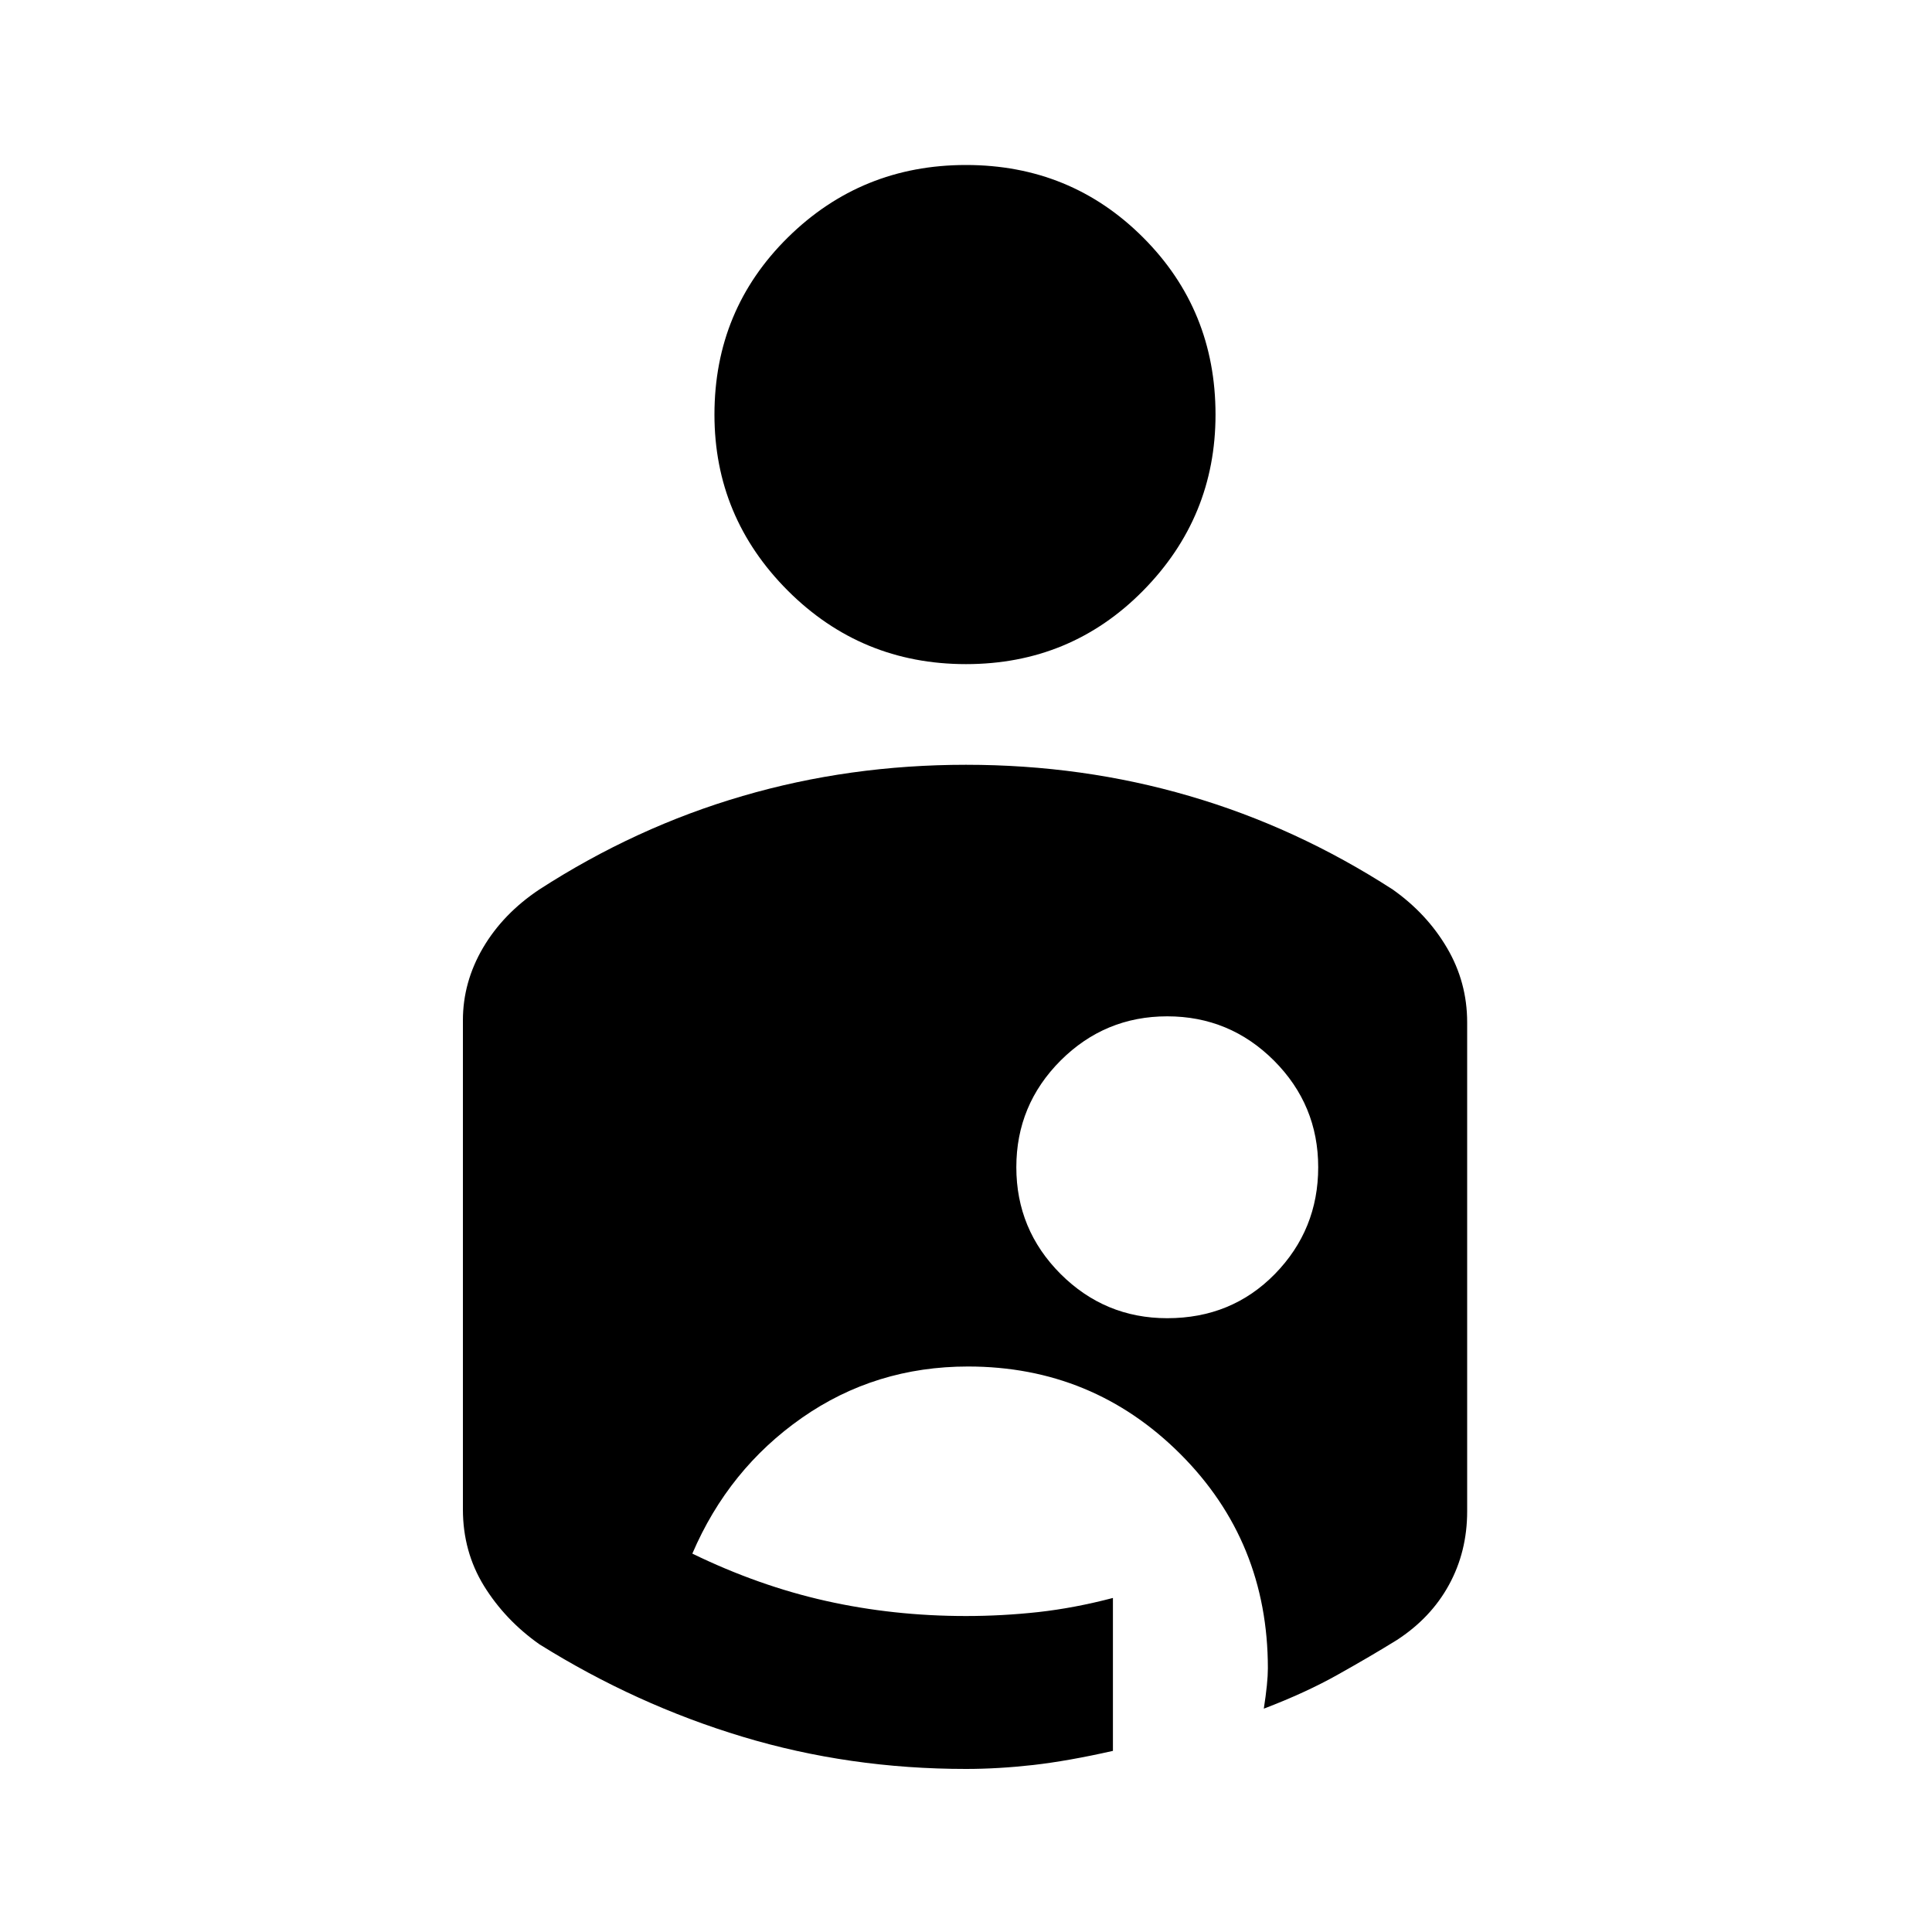 <svg xmlns="http://www.w3.org/2000/svg" height="20" width="20"><path d="M10 18.312q-1.208 0-2.312-.333-1.105-.333-2.105-.958-.354-.25-.573-.604-.218-.355-.218-.792v-5.063q0-.395.208-.75.208-.354.583-.604 1-.646 2.105-.968Q8.792 7.917 10 7.917q1.208 0 2.312.323 1.105.322 2.105.968.354.25.562.604.209.355.209.771v5.063q0 .416-.188.76-.188.344-.542.573-.27.167-.604.354-.333.188-.771.355.042-.271.042-.417 0-1.313-.906-2.219-.907-.906-2.198-.906-.959 0-1.719.531-.76.531-1.135 1.406.687.334 1.385.49.698.156 1.448.156.375 0 .75-.041.375-.042.771-.146v1.583q-.459.104-.823.146-.365.041-.698.041Zm2.083-4.666q.667 0 1.115-.458.448-.459.448-1.105 0-.645-.458-1.104-.459-.458-1.105-.458-.645 0-1.104.458-.458.459-.458 1.104 0 .646.458 1.105.459.458 1.104.458ZM10 6.875q1.083 0 1.833-.76.75-.761.75-1.823 0-1.084-.75-1.834T10 1.708q-1.083 0-1.844.75-.76.75-.76 1.834 0 1.062.76 1.823.761.76 1.844.76Z"/></svg>